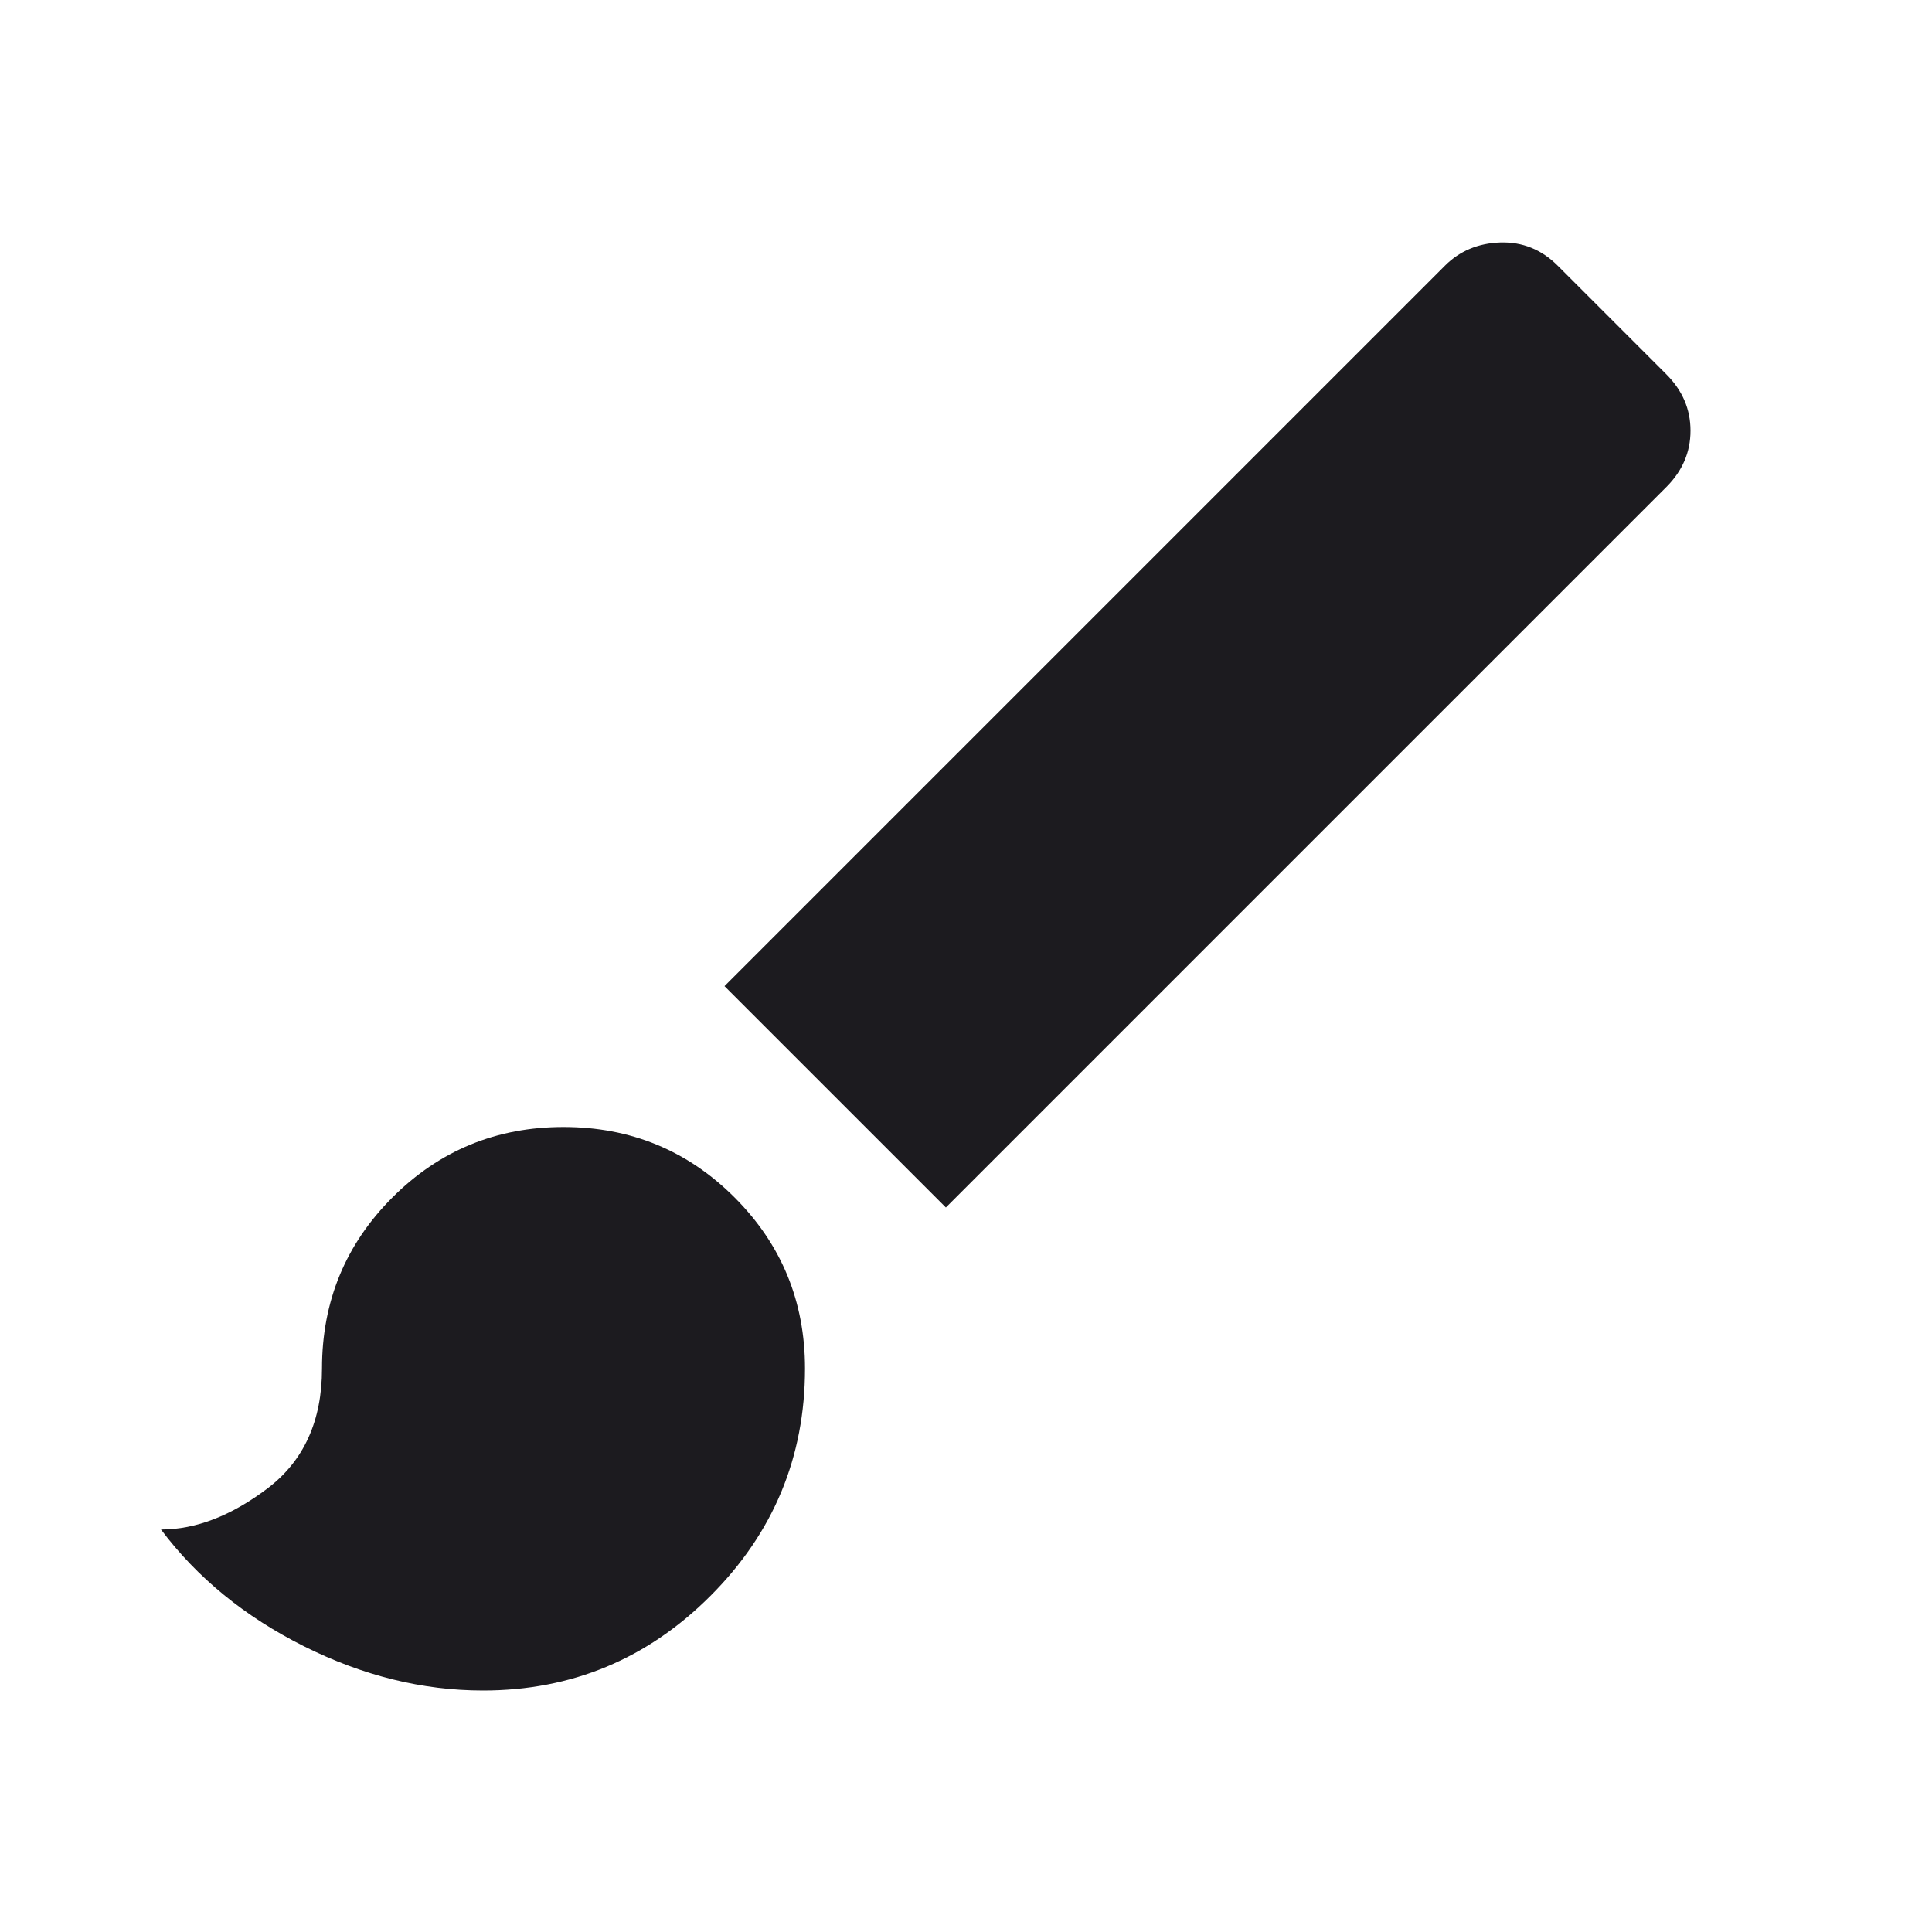 <svg width="24" height="24" viewBox="0 0 24 24" fill="none" xmlns="http://www.w3.org/2000/svg">
<mask id="mask0_1149_9333" style="mask-type:alpha" maskUnits="userSpaceOnUse" x="0" y="0" width="24" height="24">
<rect width="24" height="24" fill="#D9D9D9"/>
</mask>
<g mask="url(#mask0_1149_9333)">
<path d="M6 21C5.25 21 4.508 20.817 3.775 20.45C3.042 20.083 2.45 19.6 2 19C2.433 19 2.875 18.829 3.325 18.488C3.775 18.146 4 17.65 4 17C4 16.167 4.292 15.458 4.875 14.875C5.458 14.292 6.167 14 7 14C7.833 14 8.542 14.292 9.125 14.875C9.708 15.458 10 16.167 10 17C10 18.1 9.608 19.042 8.825 19.825C8.042 20.608 7.1 21 6 21ZM11.75 15L9 12.25L17.95 3.3C18.133 3.117 18.363 3.021 18.638 3.012C18.913 3.004 19.15 3.1 19.35 3.3L20.7 4.65C20.9 4.85 21 5.083 21 5.35C21 5.617 20.9 5.85 20.7 6.05L11.75 15Z" fill="#1C1B1F"/>
</g>
</svg>
